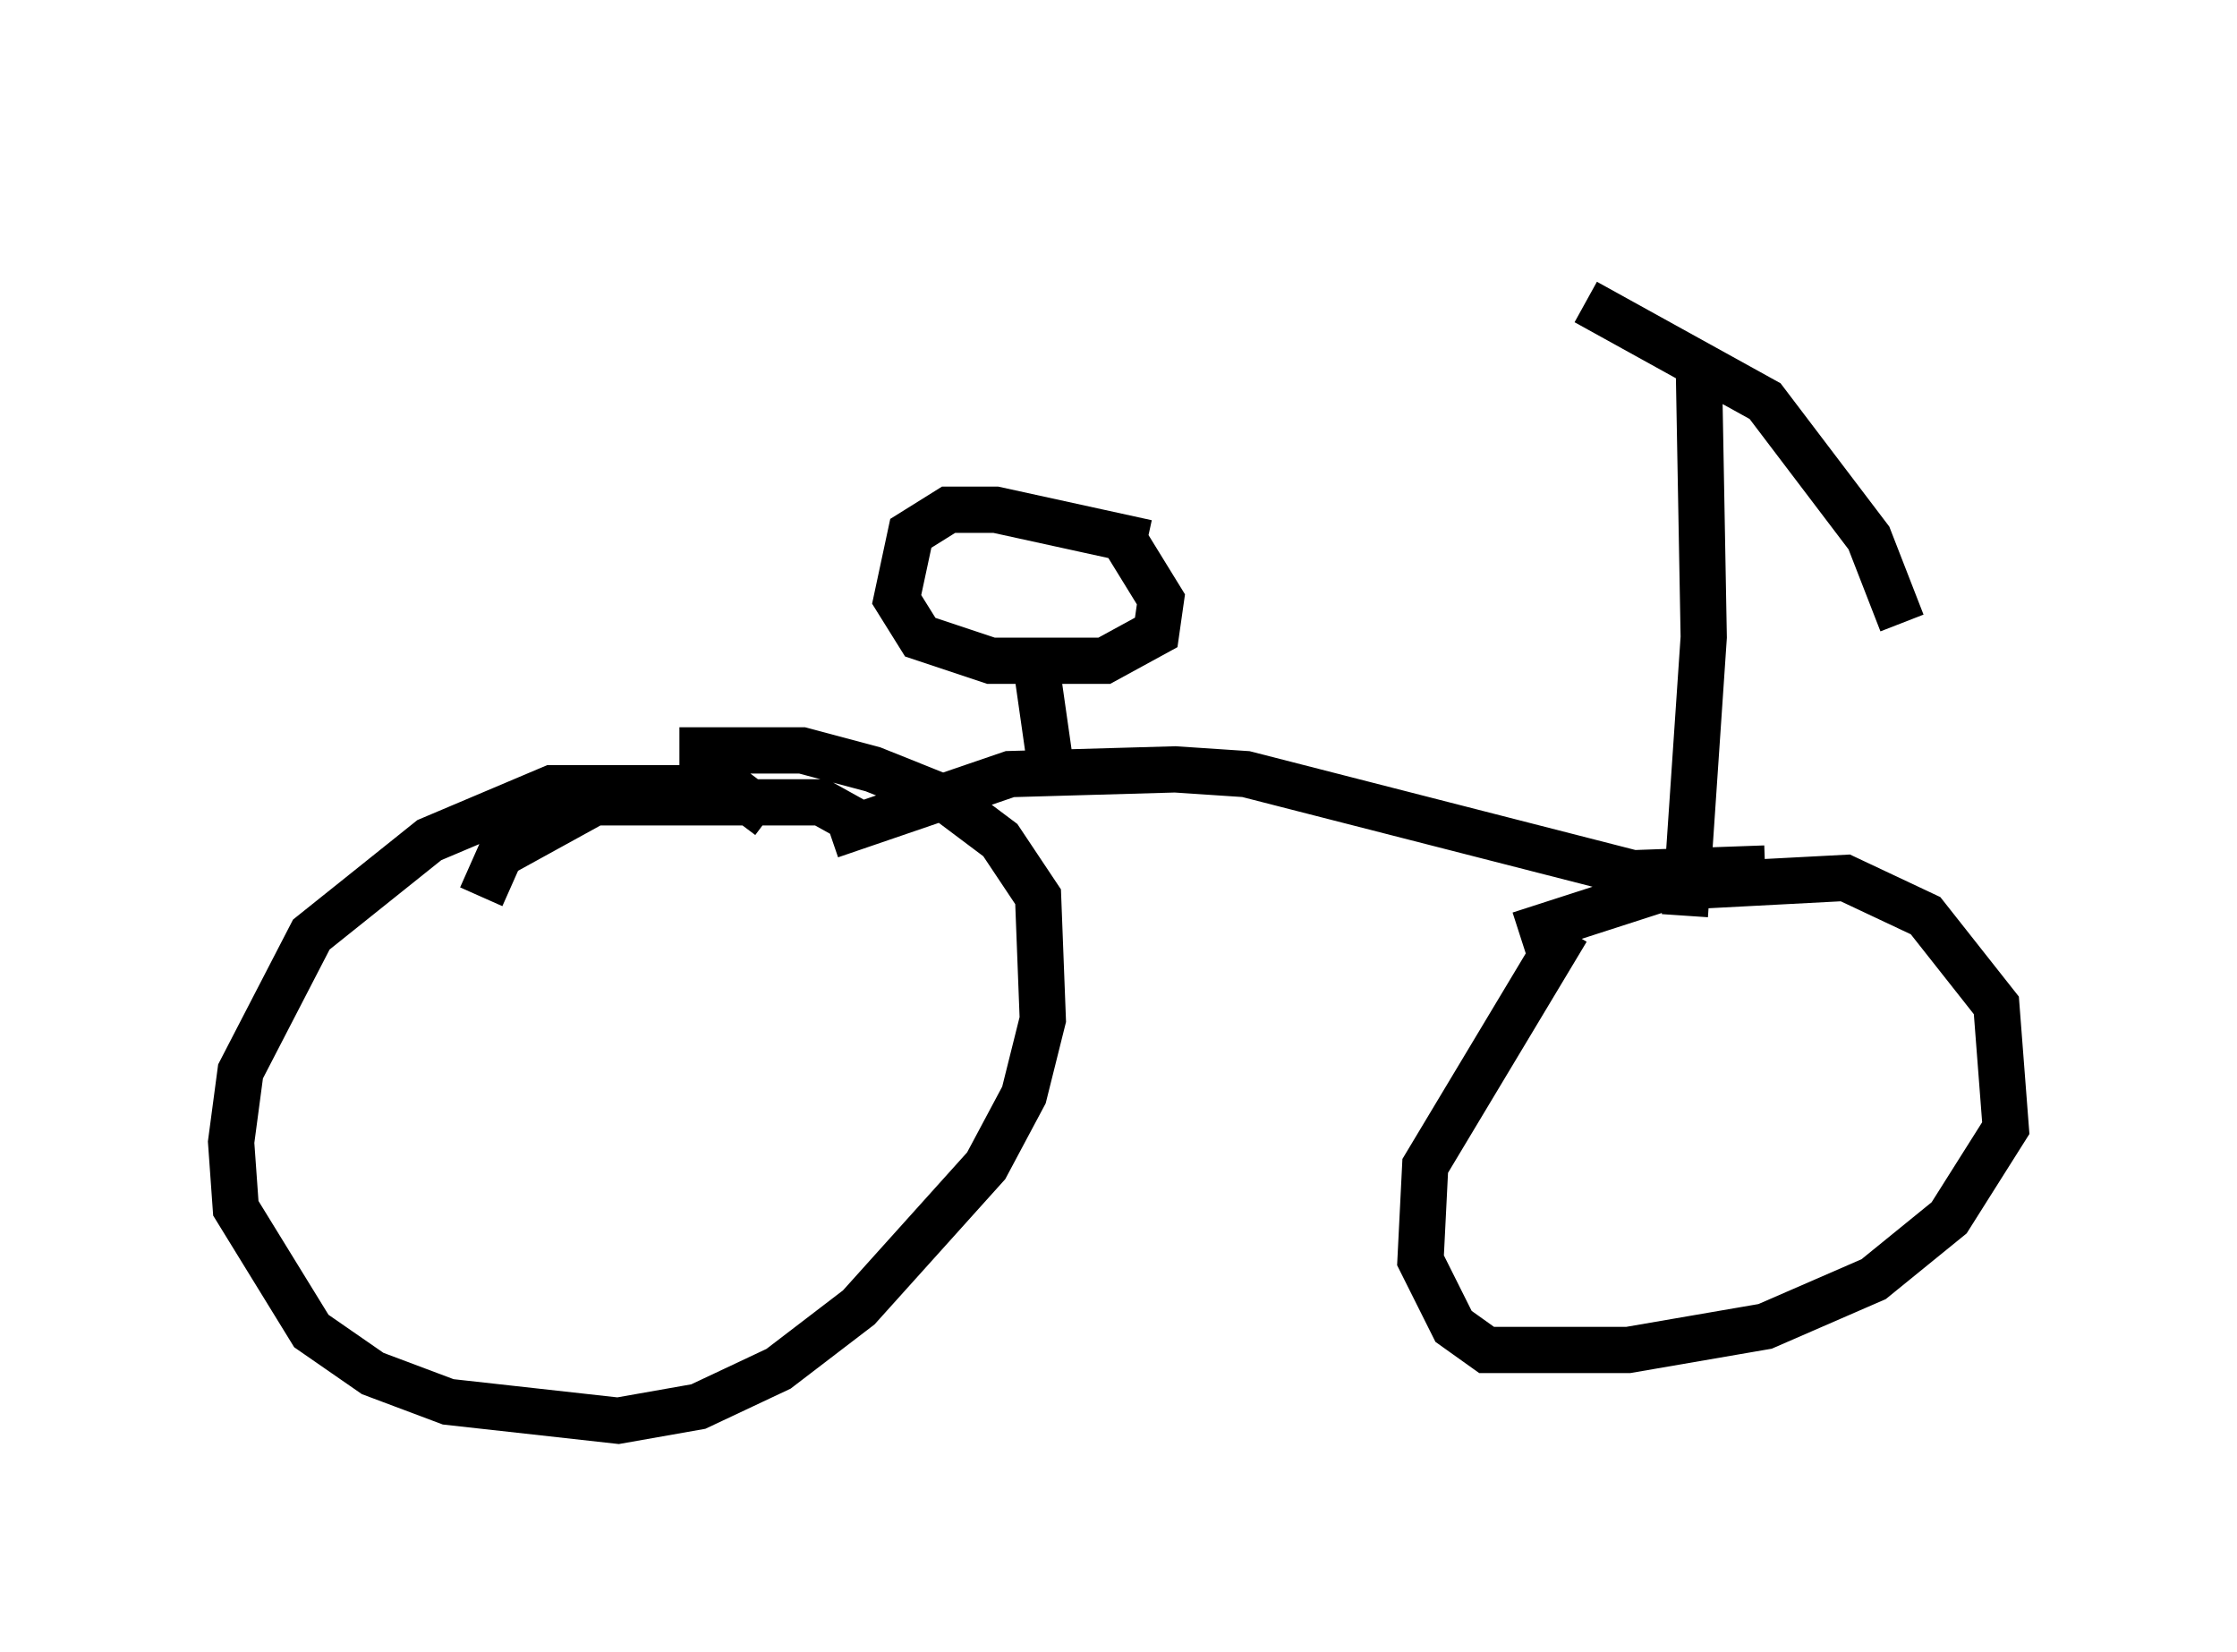 <?xml version="1.0" encoding="utf-8" ?>
<svg baseProfile="full" height="35.725" version="1.1" width="48.384" xmlns="http://www.w3.org/2000/svg" xmlns:ev="http://www.w3.org/2001/xml-events" xmlns:xlink="http://www.w3.org/1999/xlink"><defs /><rect fill="white" height="35.725" width="48.384" x="0" y="0" /><path d="M29.398, 5 m4.9, 1.531 l3.879, 2.144 2.246, 2.96 l0.715, 1.838 m-4.39, -5.308 l0.102, 5.615 -0.408, 6.023 m-3.573, 0.408 l3.165, -1.021 3.879, -0.204 l1.735, 0.817 1.531, 1.94 l0.204, 2.654 -1.225, 1.94 l-1.633, 1.327 -2.348, 1.021 l-2.96, 0.51 -3.063, 0.0 l-0.715, -0.51 -0.715, -1.429 l0.102, -2.042 3.063, -5.104 m4.288, -1.327 l-2.858, 0.102 -8.371, -2.144 l-1.531, -0.102 -3.573, 0.102 l-3.879, 1.327 m4.798, -1.225 l-0.408, -2.858 m2.45, -2.246 l-3.267, -0.715 -1.021, 0.0 l-0.817, 0.51 -0.306, 1.429 l0.51, 0.817 1.531, 0.51 l2.45, 0.0 1.123, -0.613 l0.102, -0.715 -0.817, -1.327 m-5.615, 6.227 l-0.919, -0.51 -4.9, 0.0 l-2.042, 1.123 -0.408, 0.919 m6.227, -1.735 l-0.817, -0.613 -3.879, 0.0 l-2.654, 1.123 -2.552, 2.042 l-1.531, 2.96 -0.204, 1.531 l0.102, 1.429 1.633, 2.654 l1.327, 0.919 1.633, 0.613 l3.675, 0.408 1.735, -0.306 l1.735, -0.817 1.735, -1.327 l2.756, -3.063 0.817, -1.531 l0.408, -1.633 -0.102, -2.654 l-0.817, -1.225 -1.225, -0.919 l-1.531, -0.613 -1.531, -0.408 l-2.654, 0.0 " fill="none" stroke="black" stroke-width="1" /></svg>